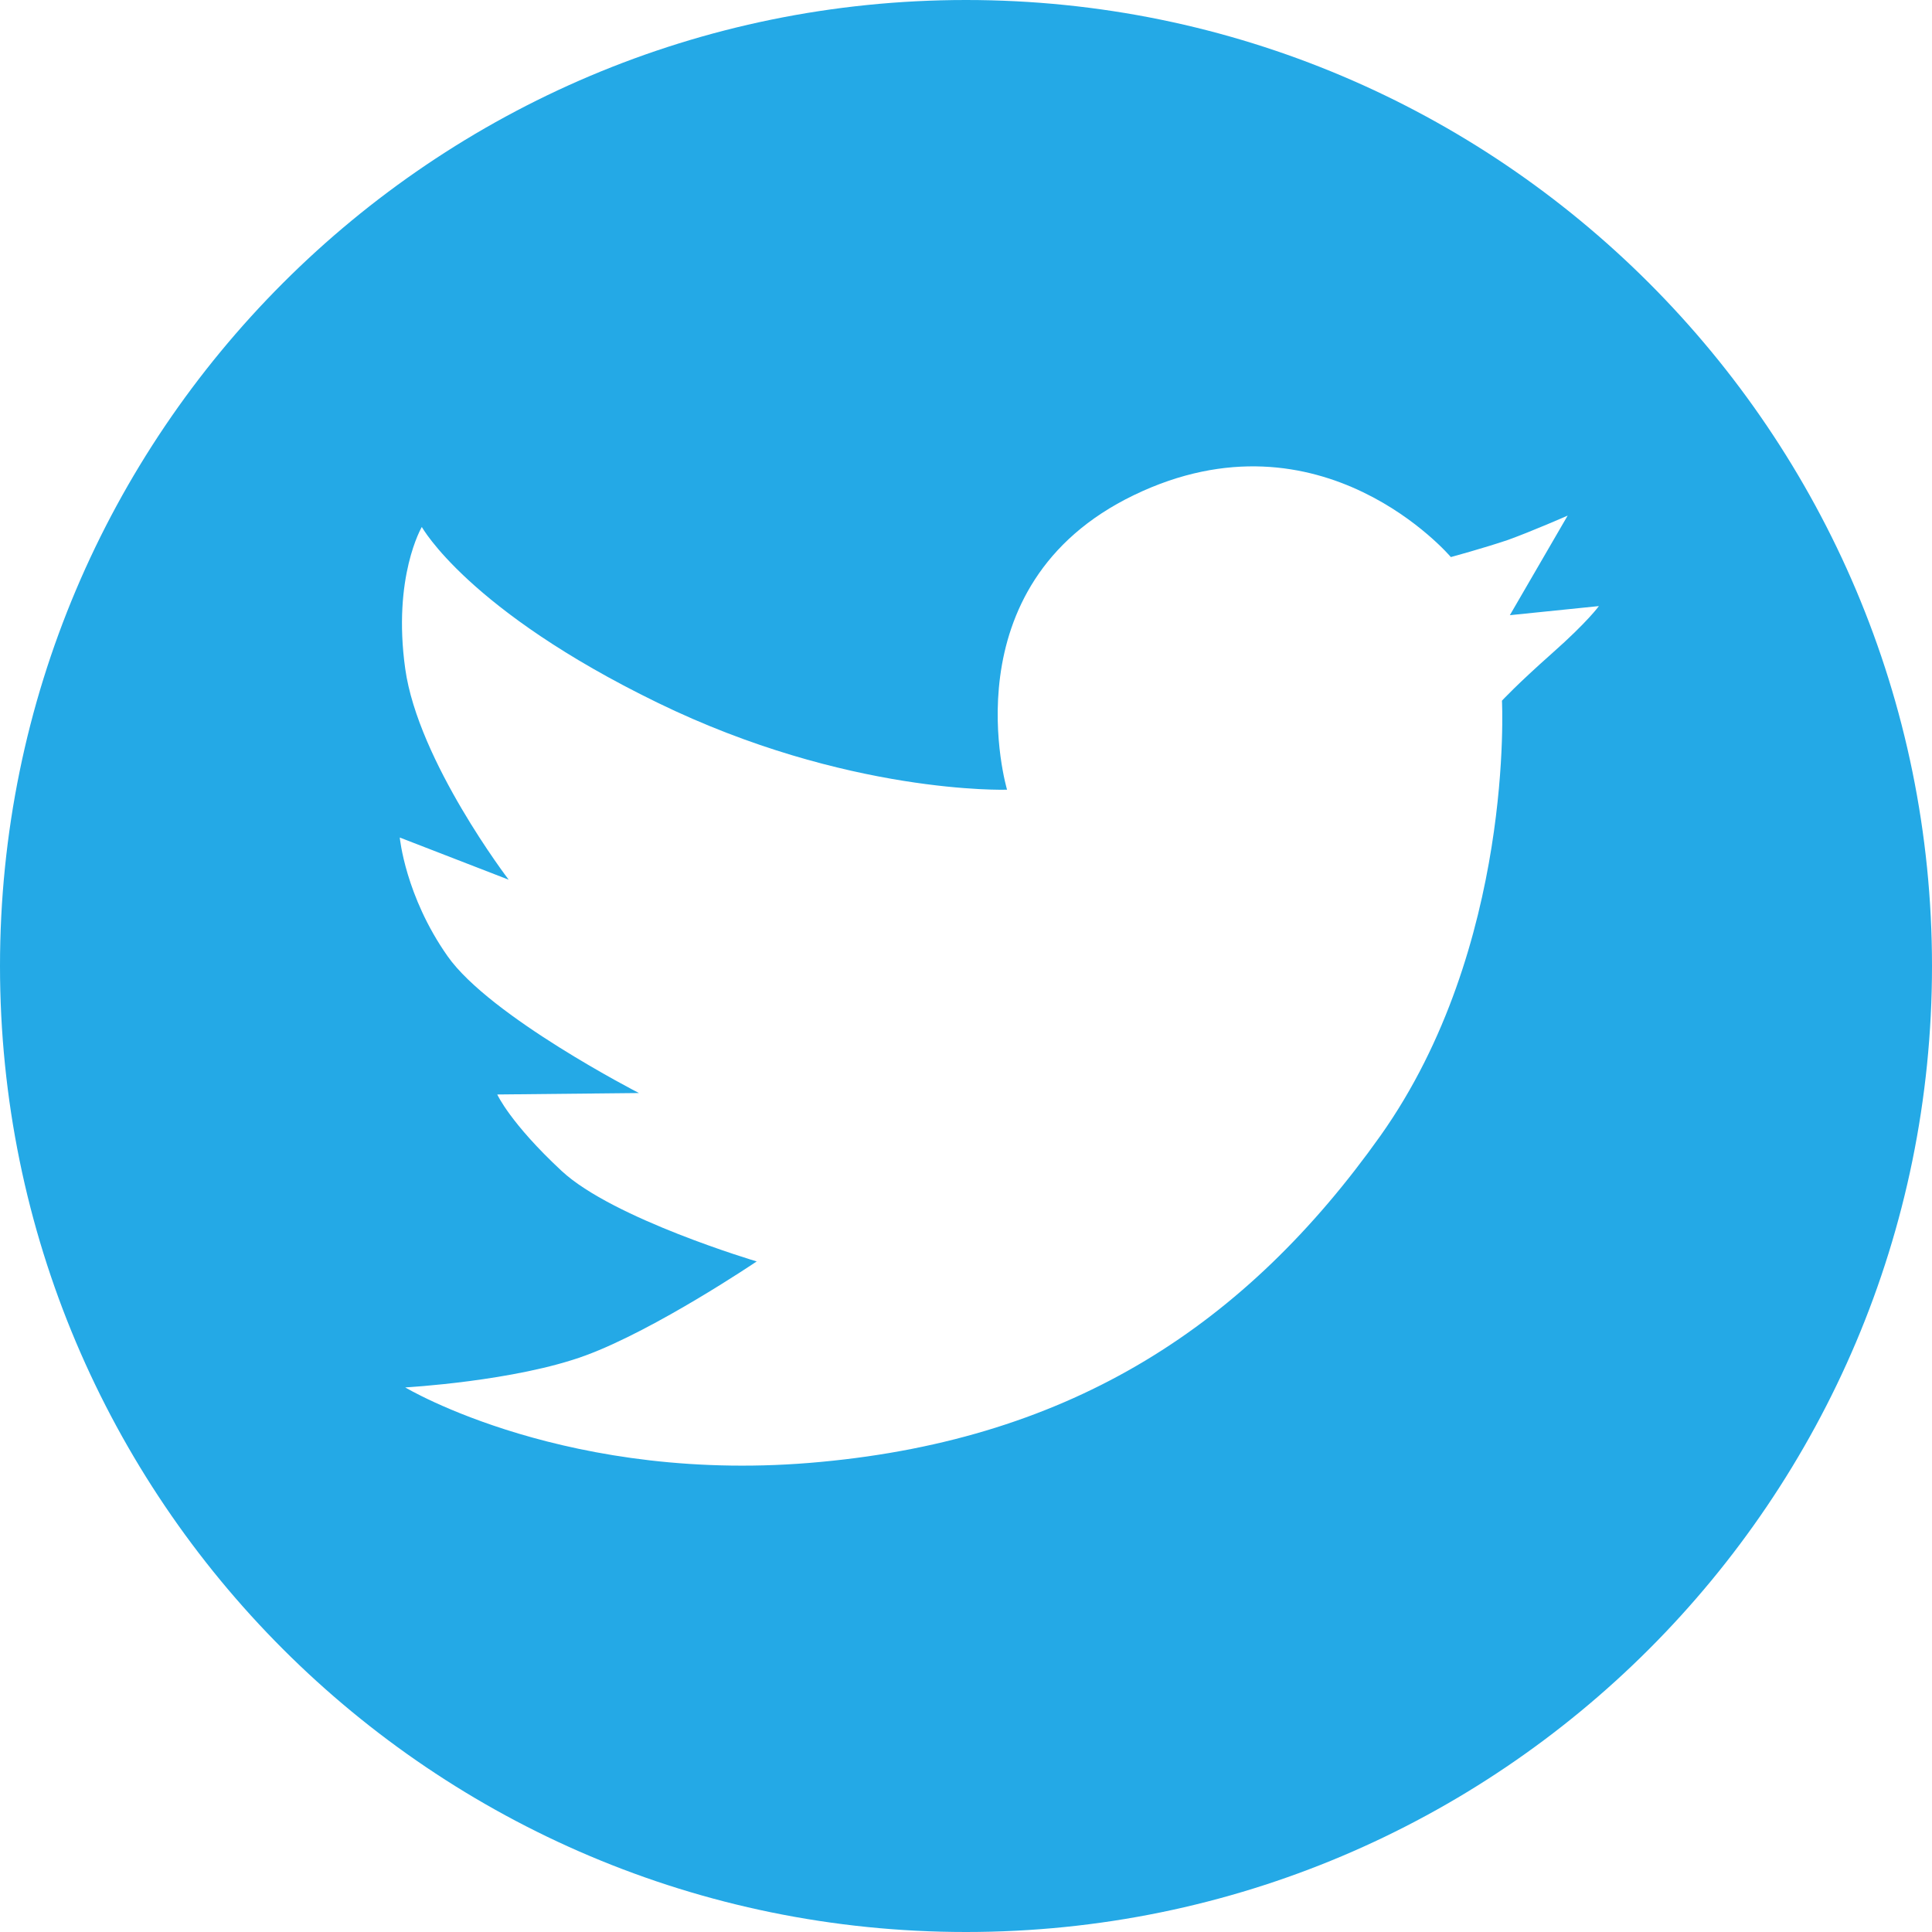 <svg xmlns="http://www.w3.org/2000/svg" width="24" height="24" viewBox="0 0 24 24">
    <path fill="#24A9E6" fill-rule="evenodd" d="M12 24c6.627 0 12-5.371 12-12 0-6.624-5.373-12-12-12S0 5.376 0 12c0 6.629 5.373 12 12 12zM8.166 8.728C10.52 9.876 12.51 9.81 12.51 9.81s-.754-2.536 1.577-3.66c2.332-1.125 3.936.77 3.936.77s.406-.11.71-.213c.302-.109.741-.302.741-.302l-.718 1.237 1.106-.113s-.137.193-.58.585c-.442.392-.624.59-.624.59s.158 3.052-1.509 5.404c-1.667 2.347-3.82 3.76-6.949 4.052-3.128.298-5.166-.925-5.166-.925s1.369-.076 2.24-.397C8.146 16.517 9.4 15.67 9.4 15.67s-1.783-.529-2.423-1.124c-.64-.595-.8-.95-.8-.95l1.76-.018s-1.851-.95-2.377-1.7c-.526-.747-.594-1.474-.594-1.474l1.353.524S5.194 9.456 5.034 8.308c-.16-1.143.206-1.762.206-1.762s.571 1.035 2.926 2.182z"/>
</svg>
